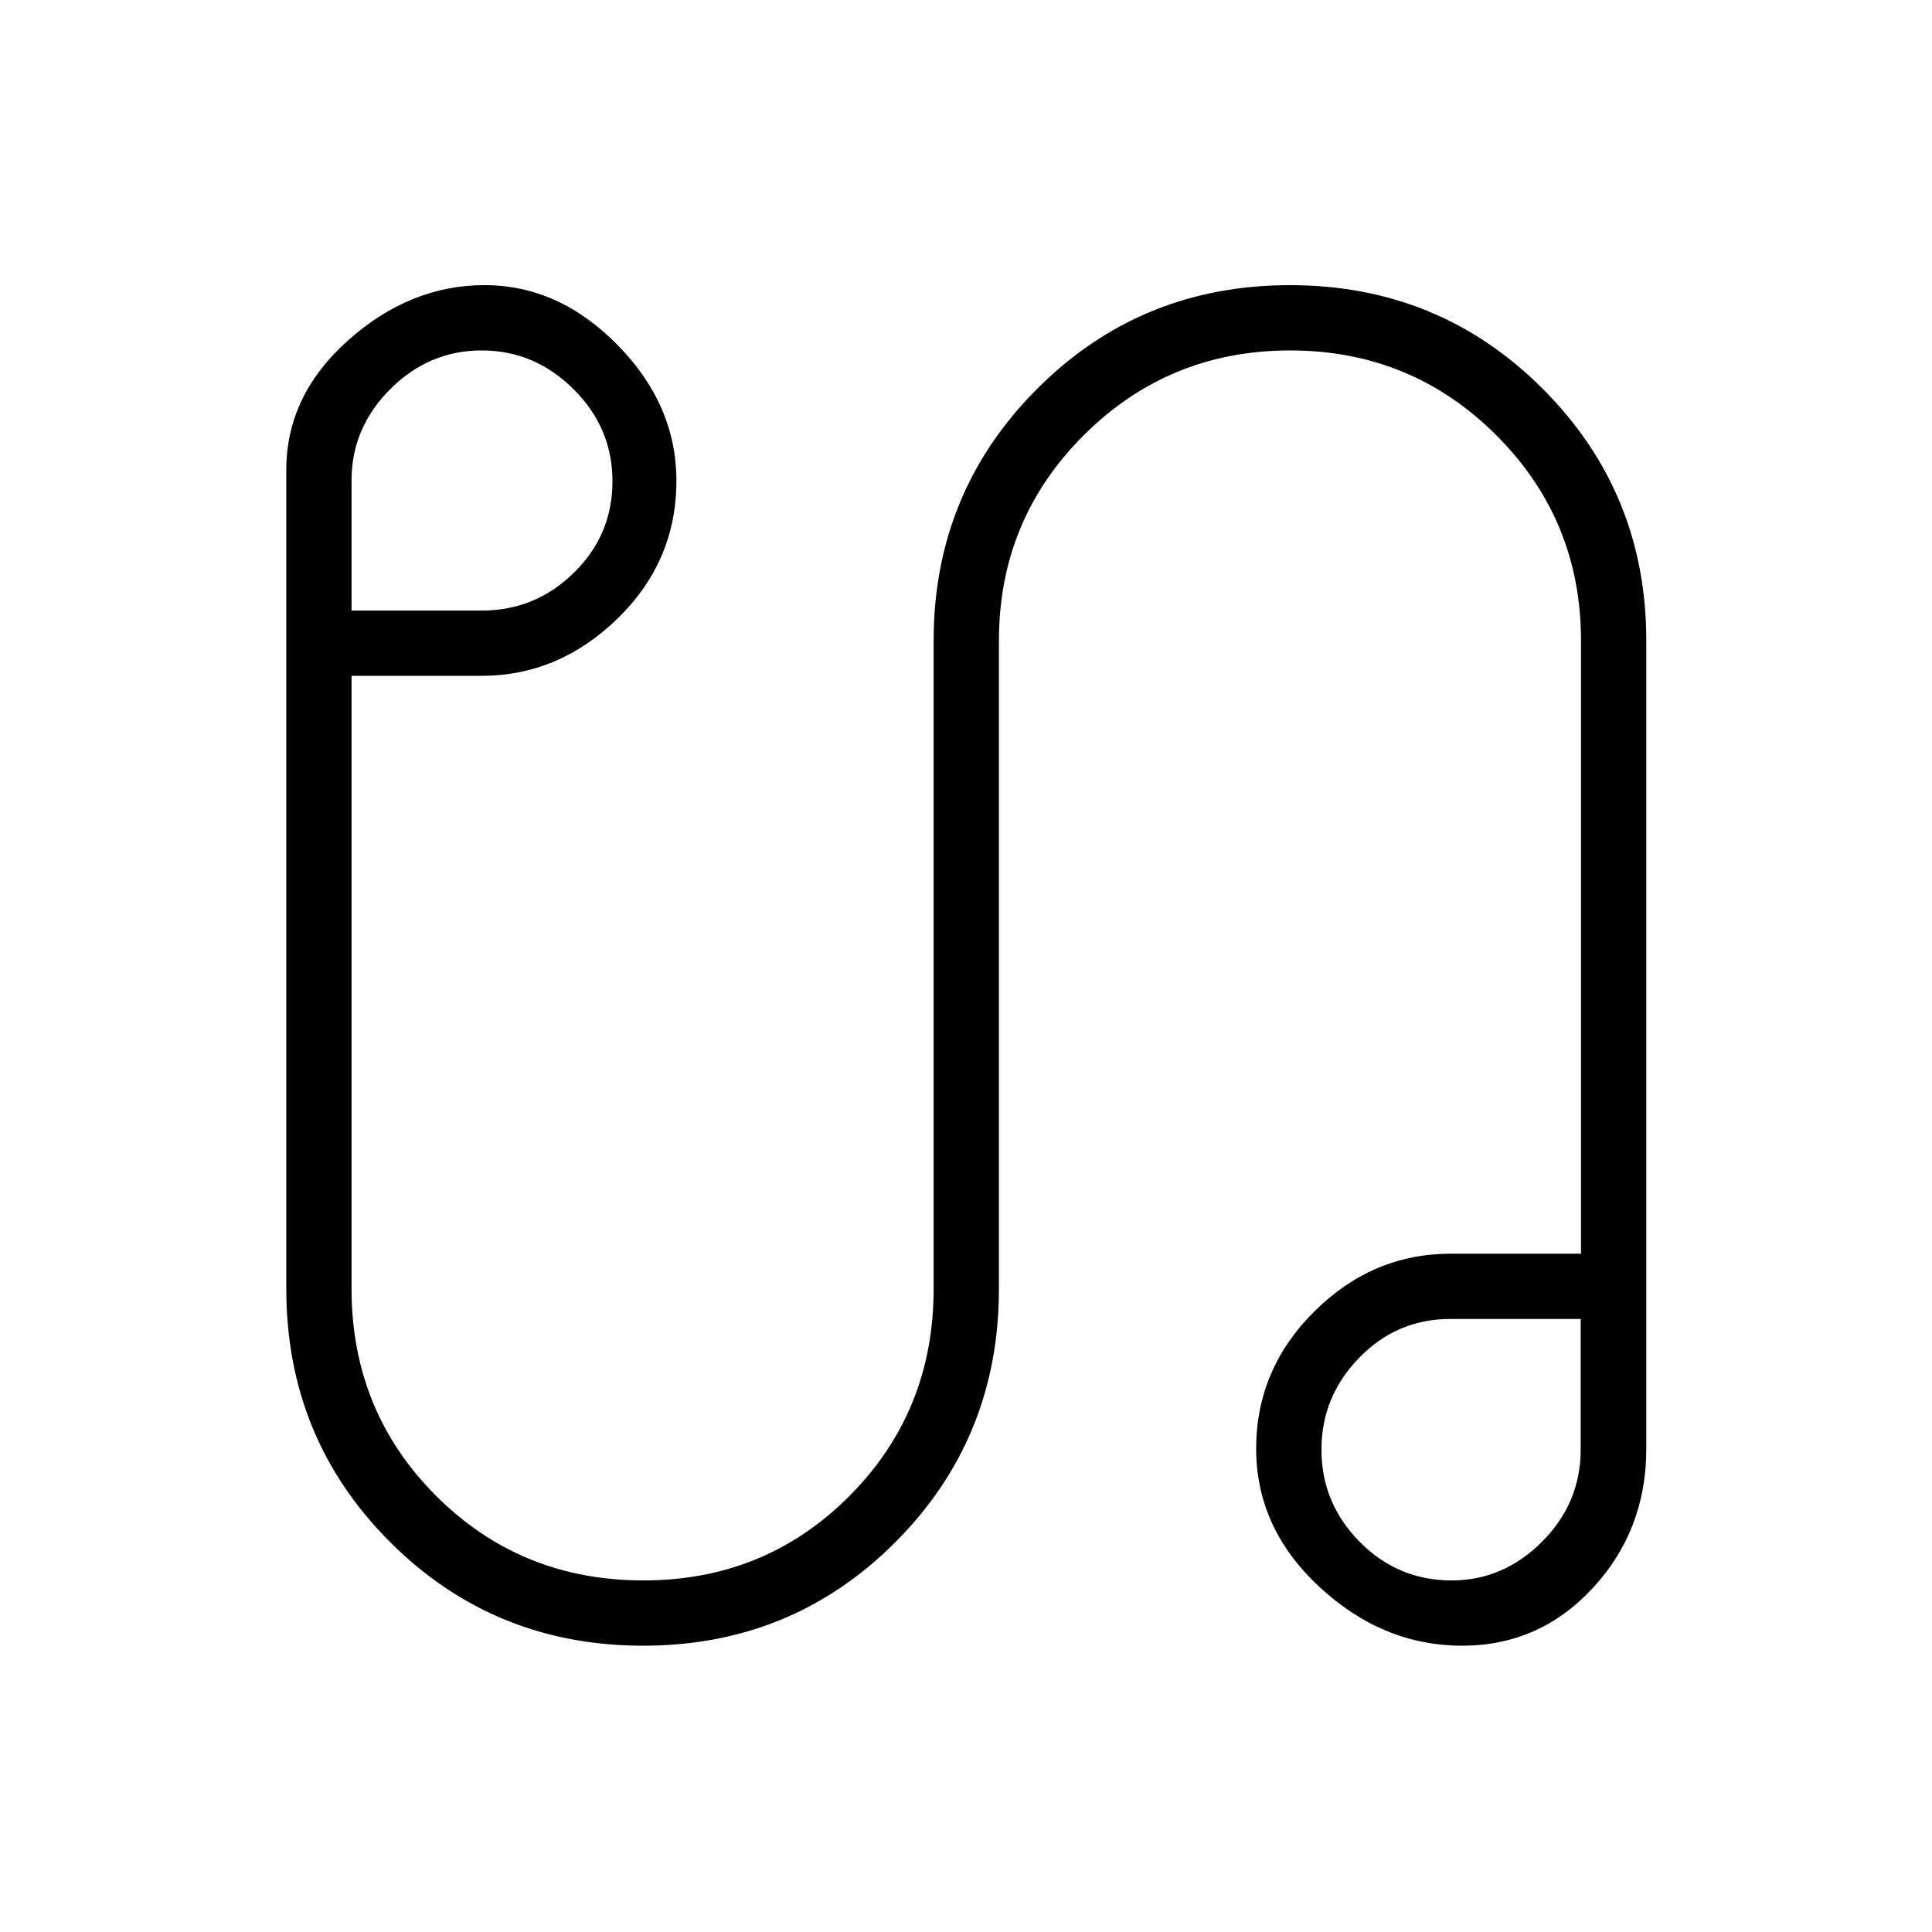 <svg xmlns="http://www.w3.org/2000/svg" height="40" viewBox="0 -960 960 960" width="40"><path d="M319.59-142.26q-74.24 0-125.79-51.53-51.54-51.53-51.54-125.77v-406.98q0-36.97 30.75-64.37 30.76-27.4 67.71-27.4 36.95 0 66.16 29.75 29.22 29.74 29.22 67.46 0 39.98-29.23 68.45-29.23 28.47-67.69 28.47h-64.49v304.62q0 60.86 42.03 102.86 42.03 42.01 102.93 42.01 60.69 0 102.48-42.01 41.79-42 41.79-102.86v-322.11q0-73.66 51.46-125.15 51.45-51.49 125.59-51.49 74.13 0 125.59 51.49 51.47 51.49 51.47 125.15v401.61q0 40.4-26.54 69.1-26.53 28.7-64.94 28.7-39.43 0-70.9-29.18-31.47-29.18-31.47-68.74 0-39.44 28.9-68.16 28.9-28.71 67.87-28.71h64.64v-304.62q0-60.08-42.16-102.14t-102.38-42.06q-60.23 0-102.46 42.06t-42.23 102.14v322.11q0 74.24-51.37 125.77-51.38 51.53-125.4 51.53Zm-144.9-514.36h64.76q26.56 0 45.72-18.79 19.16-18.8 19.16-45.44 0-26.57-19.36-45.8-19.37-19.22-45.59-19.22-26.22 0-45.45 19.22-19.24 19.23-19.24 45.28v64.75Zm546.64 481.93q25.66 0 44.88-19.23 19.23-19.22 19.23-45.94v-64.76h-64.76q-26.56 0-45.31 19.29-18.75 19.29-18.75 45.59 0 26.6 18.95 45.82 18.96 19.23 45.76 19.23Zm-1.05-65.81ZM240-721.91Z"/></svg>